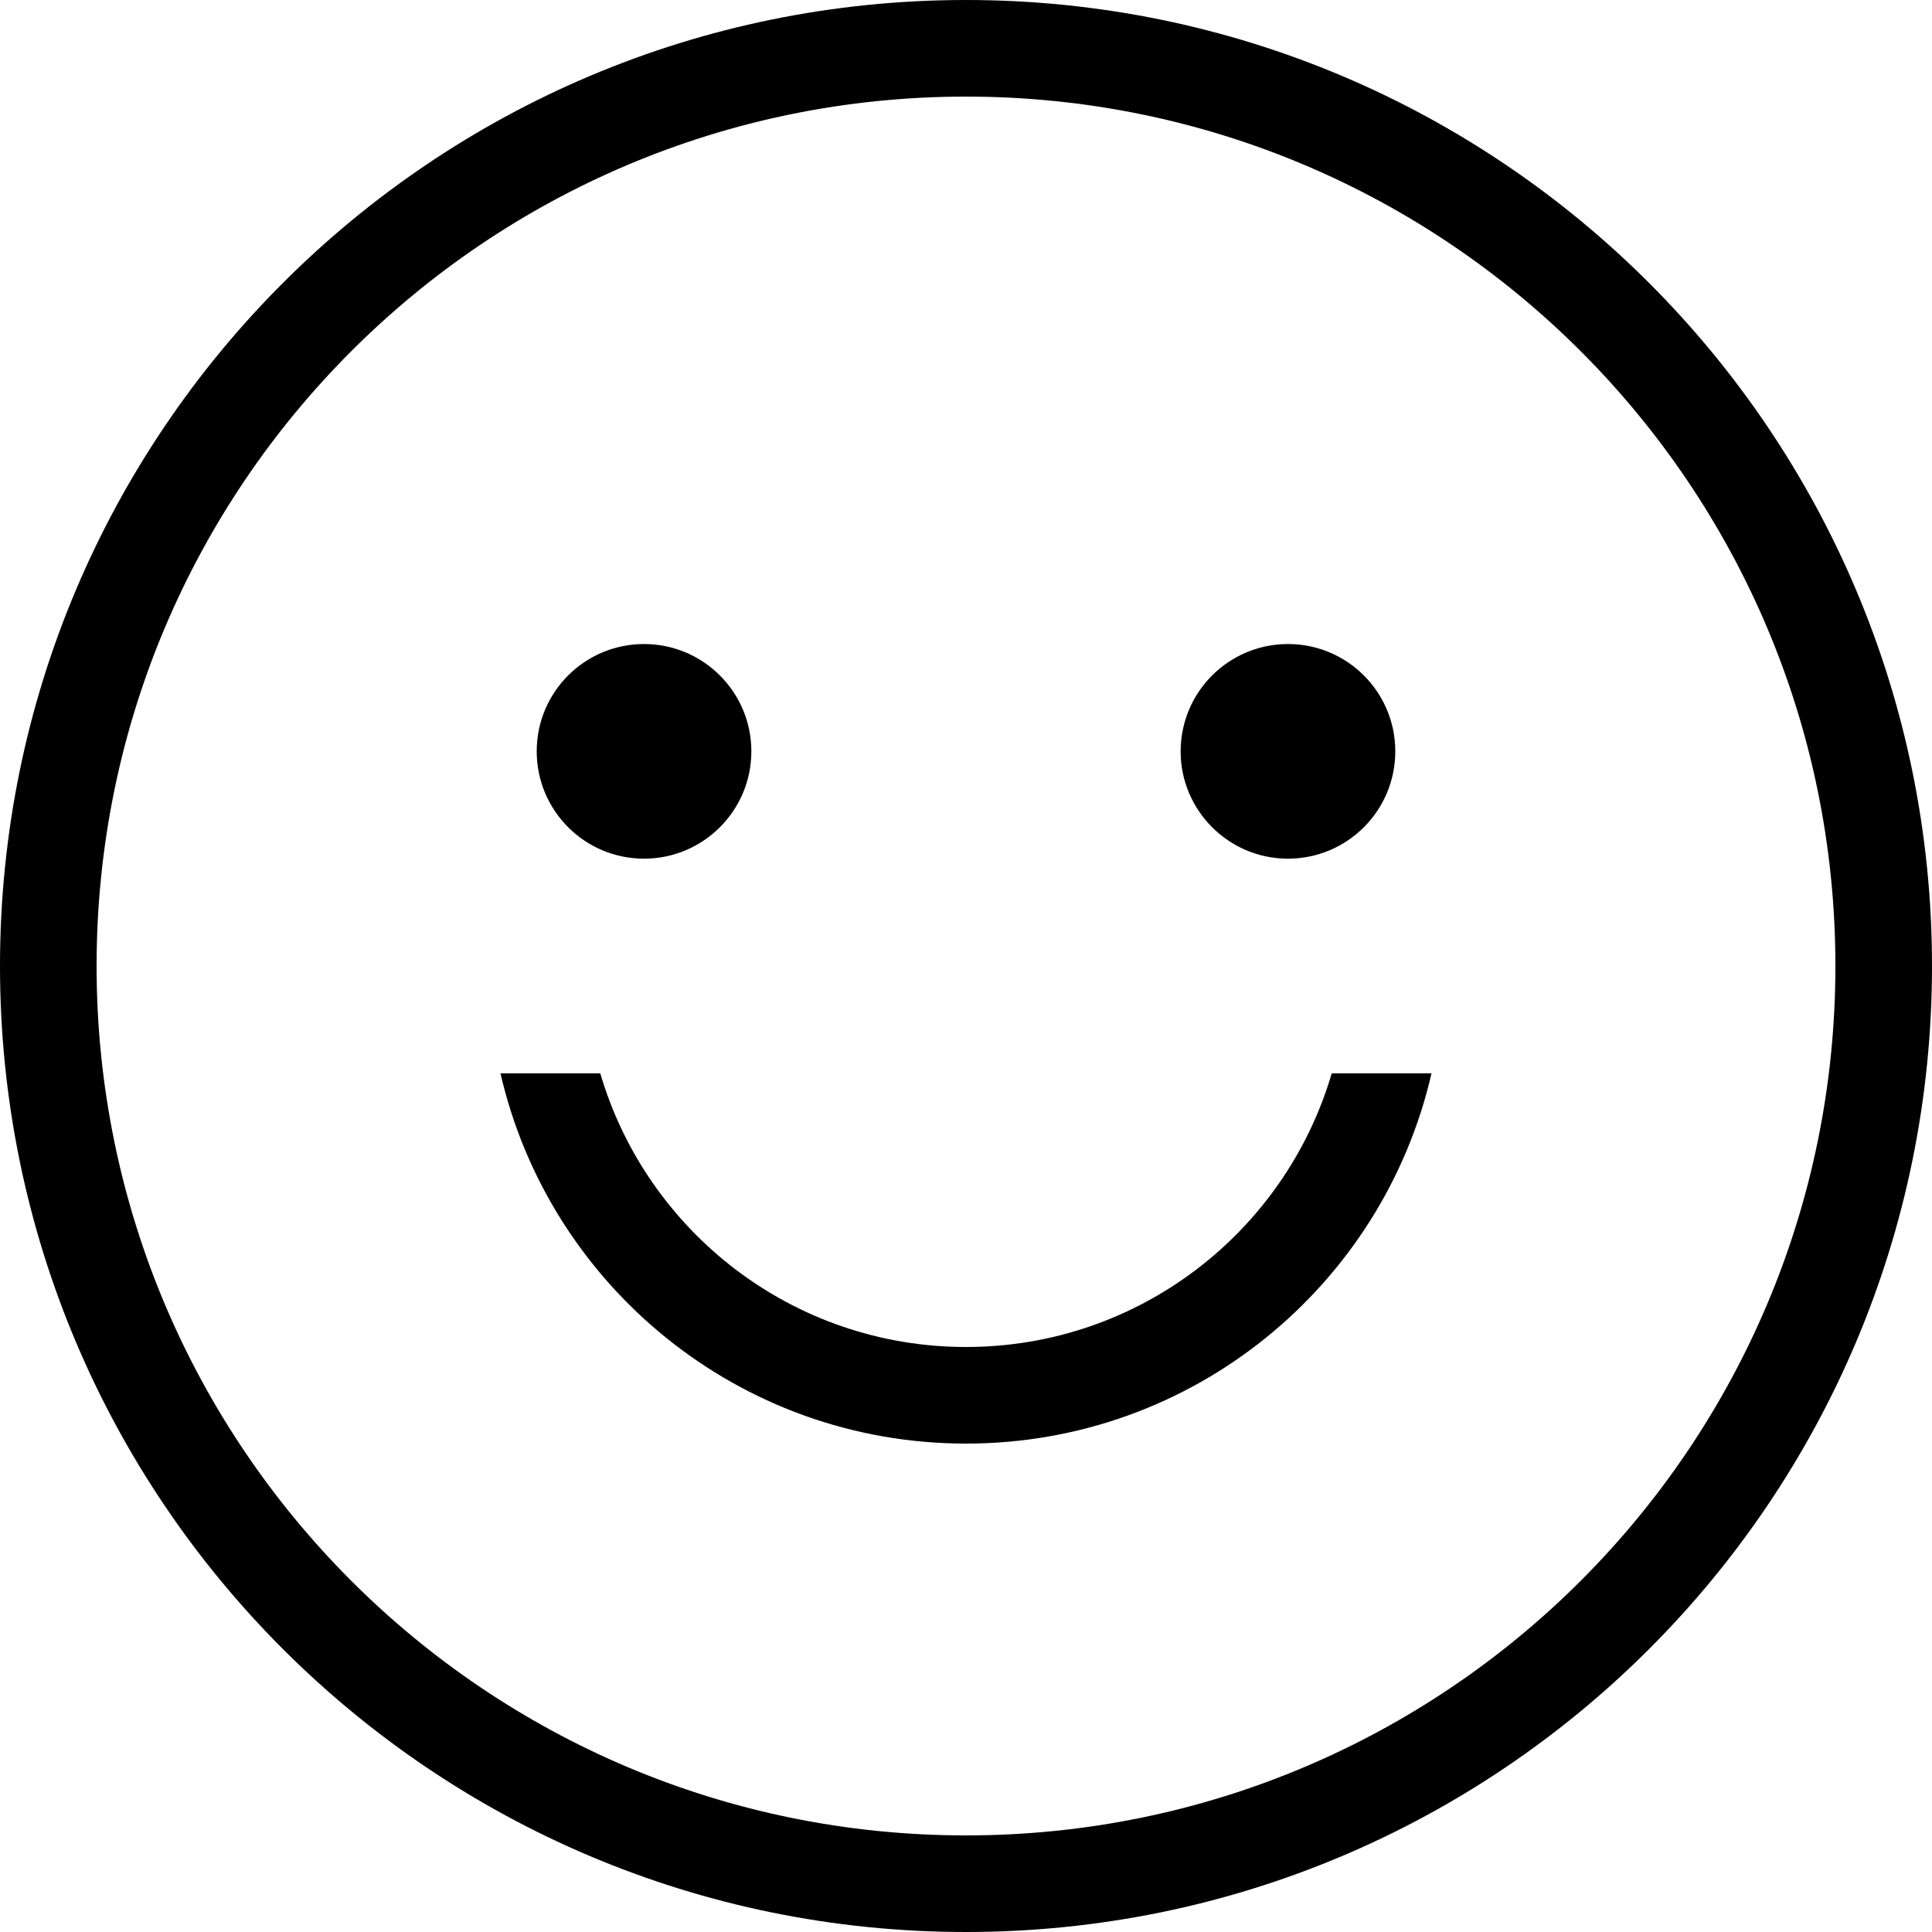 <svg width="20" height="20" viewBox="0 0 20 20" version="1.1" xmlns="http://www.w3.org/2000/svg" xmlns:xlink="http://www.w3.org/1999/xlink">
<title>emoji</title>
<desc>Created using Figma</desc>
<g id="Canvas" transform="translate(1355 1293)">
<g id="emoji">
<use xlink:href="#path0_fill" transform="translate(-1355 -1293)"/>
<use xlink:href="#path1_fill" transform="translate(-1355 -1293)"/>
<use xlink:href="#path2_fill" transform="translate(-1355 -1293)"/>
<use xlink:href="#path3_fill" transform="translate(-1355 -1293)"/>
<use xlink:href="#path4_fill" transform="translate(-1355 -1293)"/>
</g>
</g>
<defs>
<path id="path0_fill" d="M 10 19C 5.029 19 1 14.971 1 10C 1 5.029 5.029 1 10 1L 10 0C 4.477 0 0 4.477 0 10C 0 15.523 4.477 20 10 20L 10 19Z"/>
<path id="path1_fill" d="M 19 10C 19 14.971 14.97 19 10 19L 10 20C 15.523 20 20 15.523 20 10C 20 4.477 15.523 0 10 0L 10 1C 14.97 1 19 5.029 19 10Z"/>
<path id="path2_fill" d="M 14.444 7.778C 14.444 8.391 13.947 8.889 13.333 8.889C 12.72 8.889 12.222 8.391 12.222 7.778C 12.222 7.164 12.72 6.667 13.333 6.667C 13.947 6.667 14.444 7.164 14.444 7.778Z"/>
<path id="path3_fill" d="M 5.181 11.111C 5.685 13.307 7.651 14.944 10 14.944C 12.349 14.944 14.315 13.307 14.819 11.111L 13.786 11.111C 13.306 12.748 11.793 13.944 10 13.944C 8.207 13.944 6.694 12.748 6.214 11.111L 5.181 11.111Z"/>
<path id="path4_fill" d="M 6.667 8.889C 7.28 8.889 7.778 8.391 7.778 7.778C 7.778 7.164 7.28 6.667 6.667 6.667C 6.053 6.667 5.556 7.164 5.556 7.778C 5.556 8.391 6.053 8.889 6.667 8.889Z"/>
</defs>
</svg>
